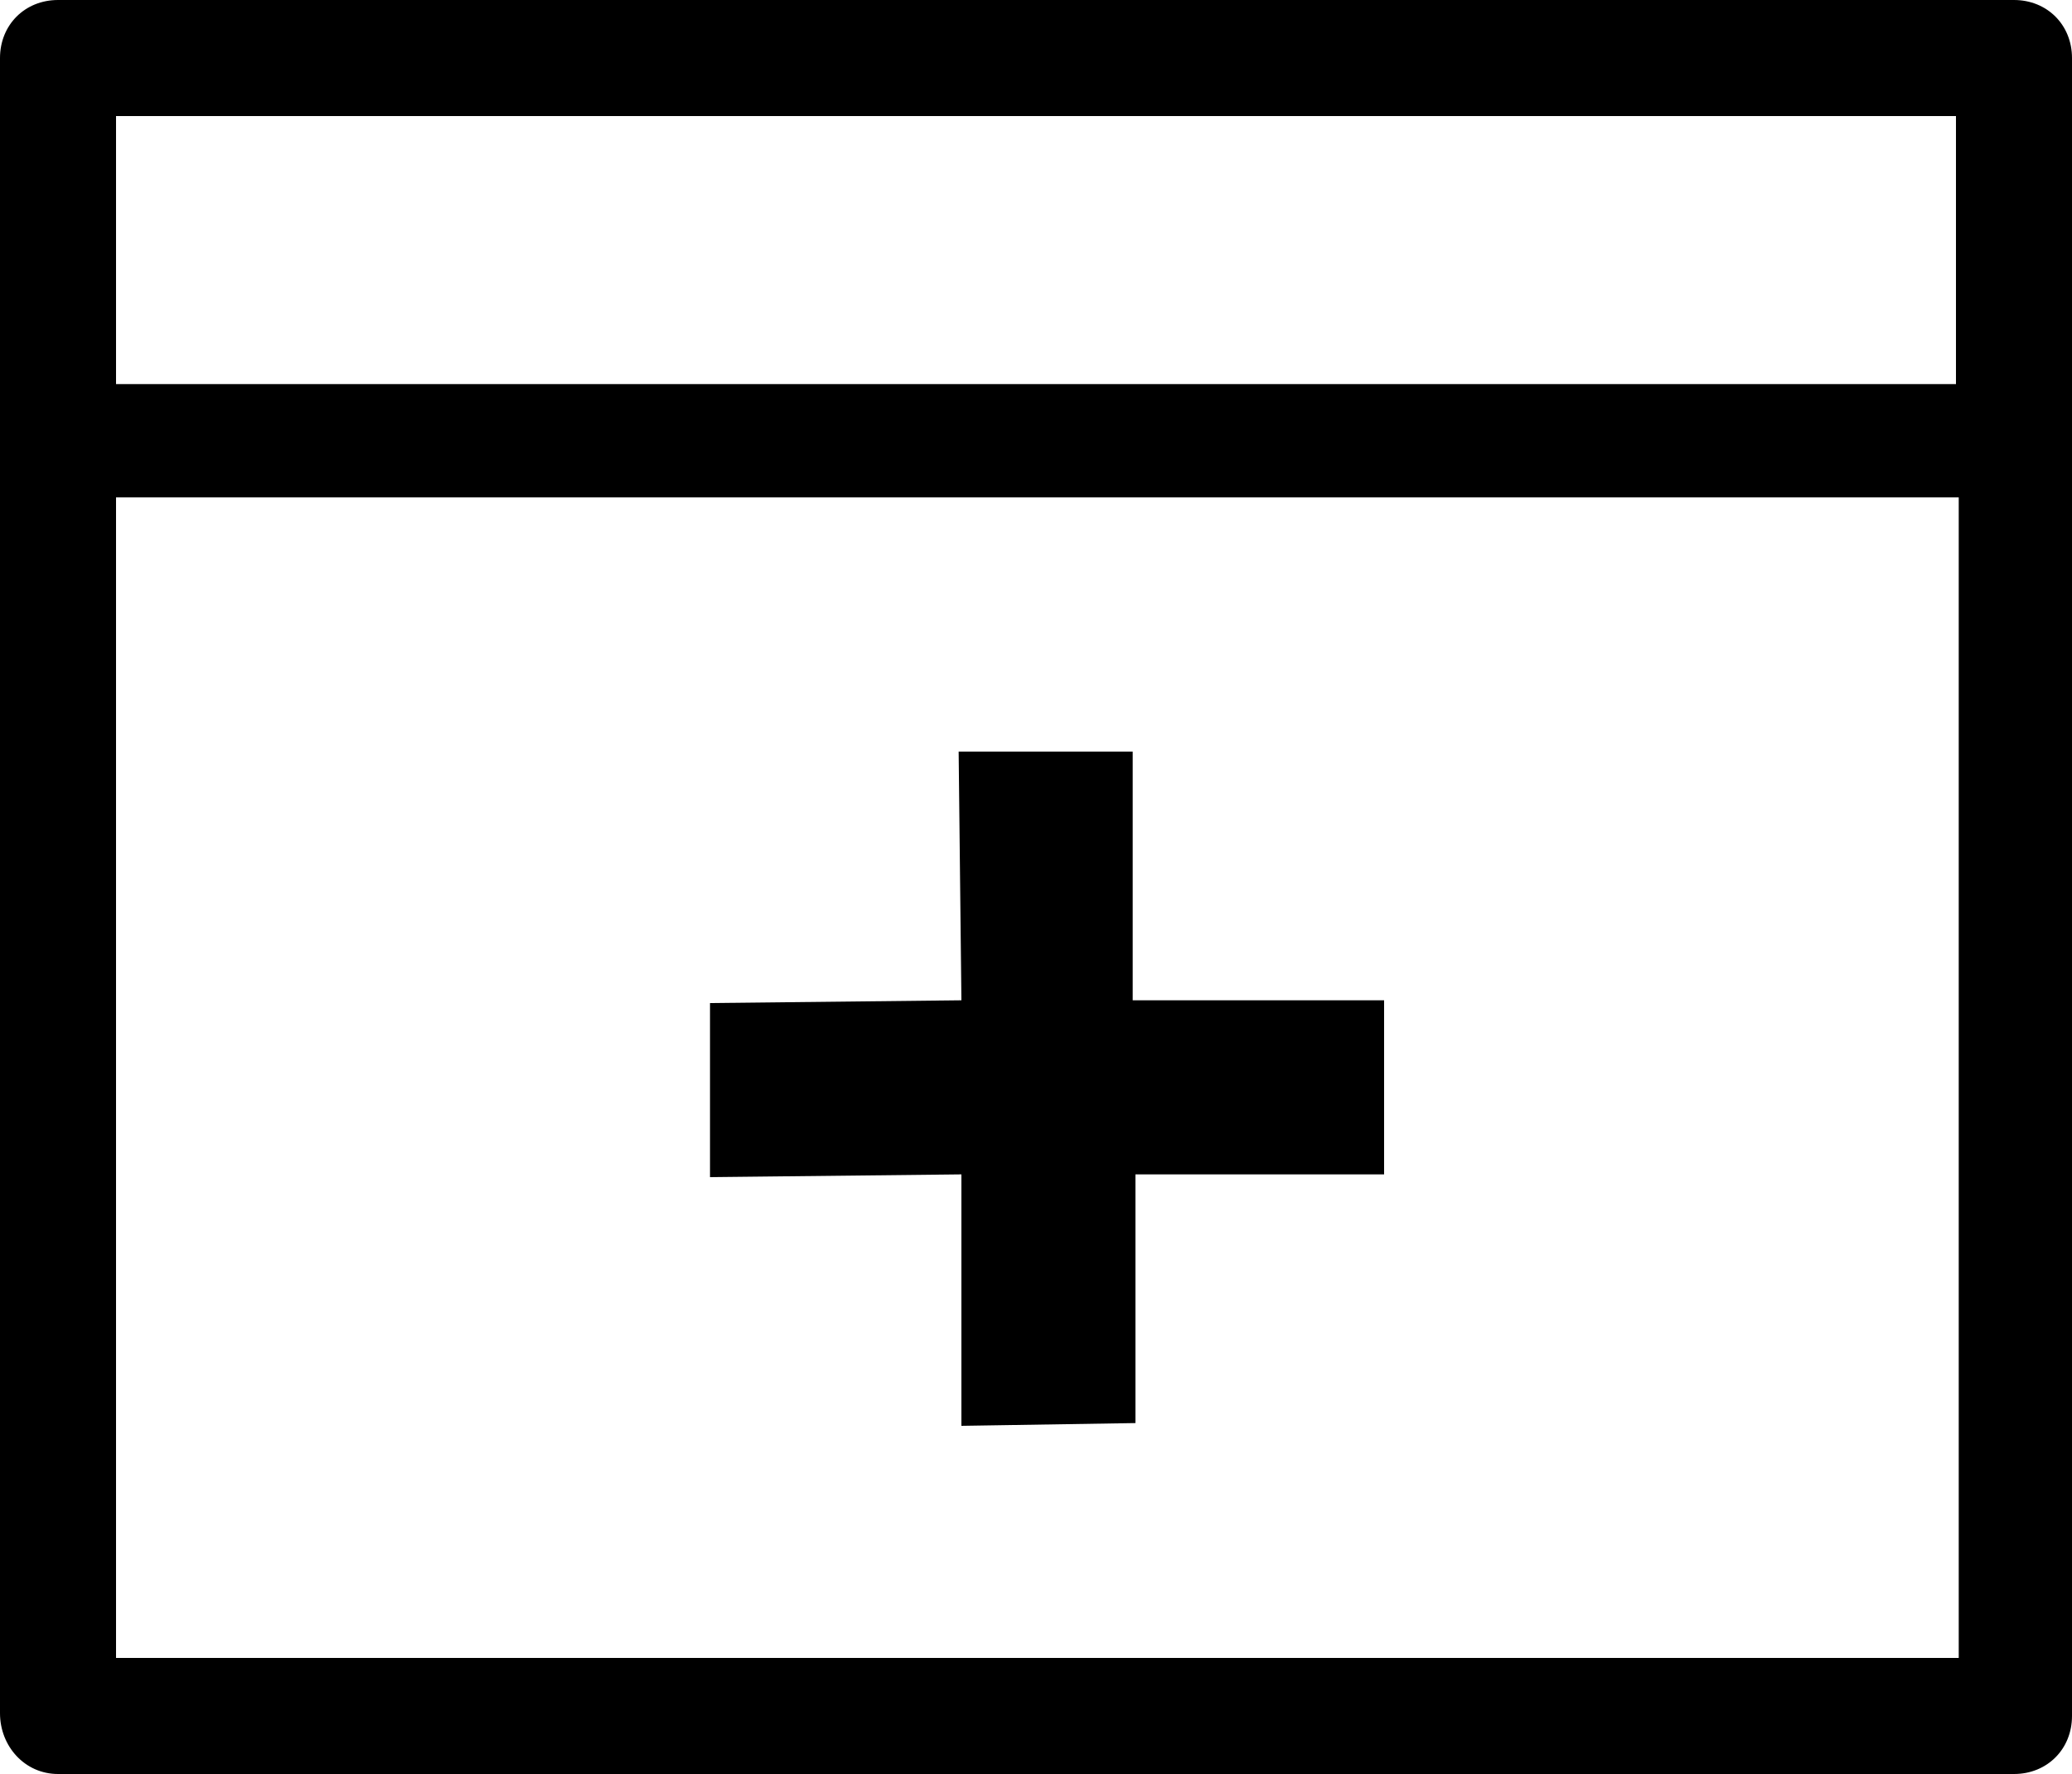 <?xml version="1.0" encoding="utf-8"?>
<!-- Generator: Adobe Illustrator 20.0.0, SVG Export Plug-In . SVG Version: 6.00 Build 0)  -->
<svg version="1.1" id="Layer_1" xmlns="http://www.w3.org/2000/svg" xmlns:xlink="http://www.w3.org/1999/xlink" x="0px" y="0px"
	 viewBox="0 0 75 64.2" style="enable-background:new 0 0 75 64.2;" xml:space="preserve">
<polygon class="st0" points="34.8,51.6 41.1,51.5 41.1,42.5 50.1,42.5 50.1,36.2 41,36.2 41,27.2 34.7,27.2 34.8,36.2 25.7,36.3 
	25.7,42.6 34.8,42.5 "/>
<path class="st0" d="M4.2,60V18h66.7v42H4.2z M70.8,4.2v9.7H4.2V4.2H70.8z M75,2.1C75,0.9,74.1,0,72.9,0H2.1C0.9,0,0,0.9,0,2.1V62
	c0,1.2,0.9,2.2,2.1,2.2h70.8c1.2,0,2.1-0.9,2.1-2.1L75,2.1L75,2.1z"/>
</svg>
